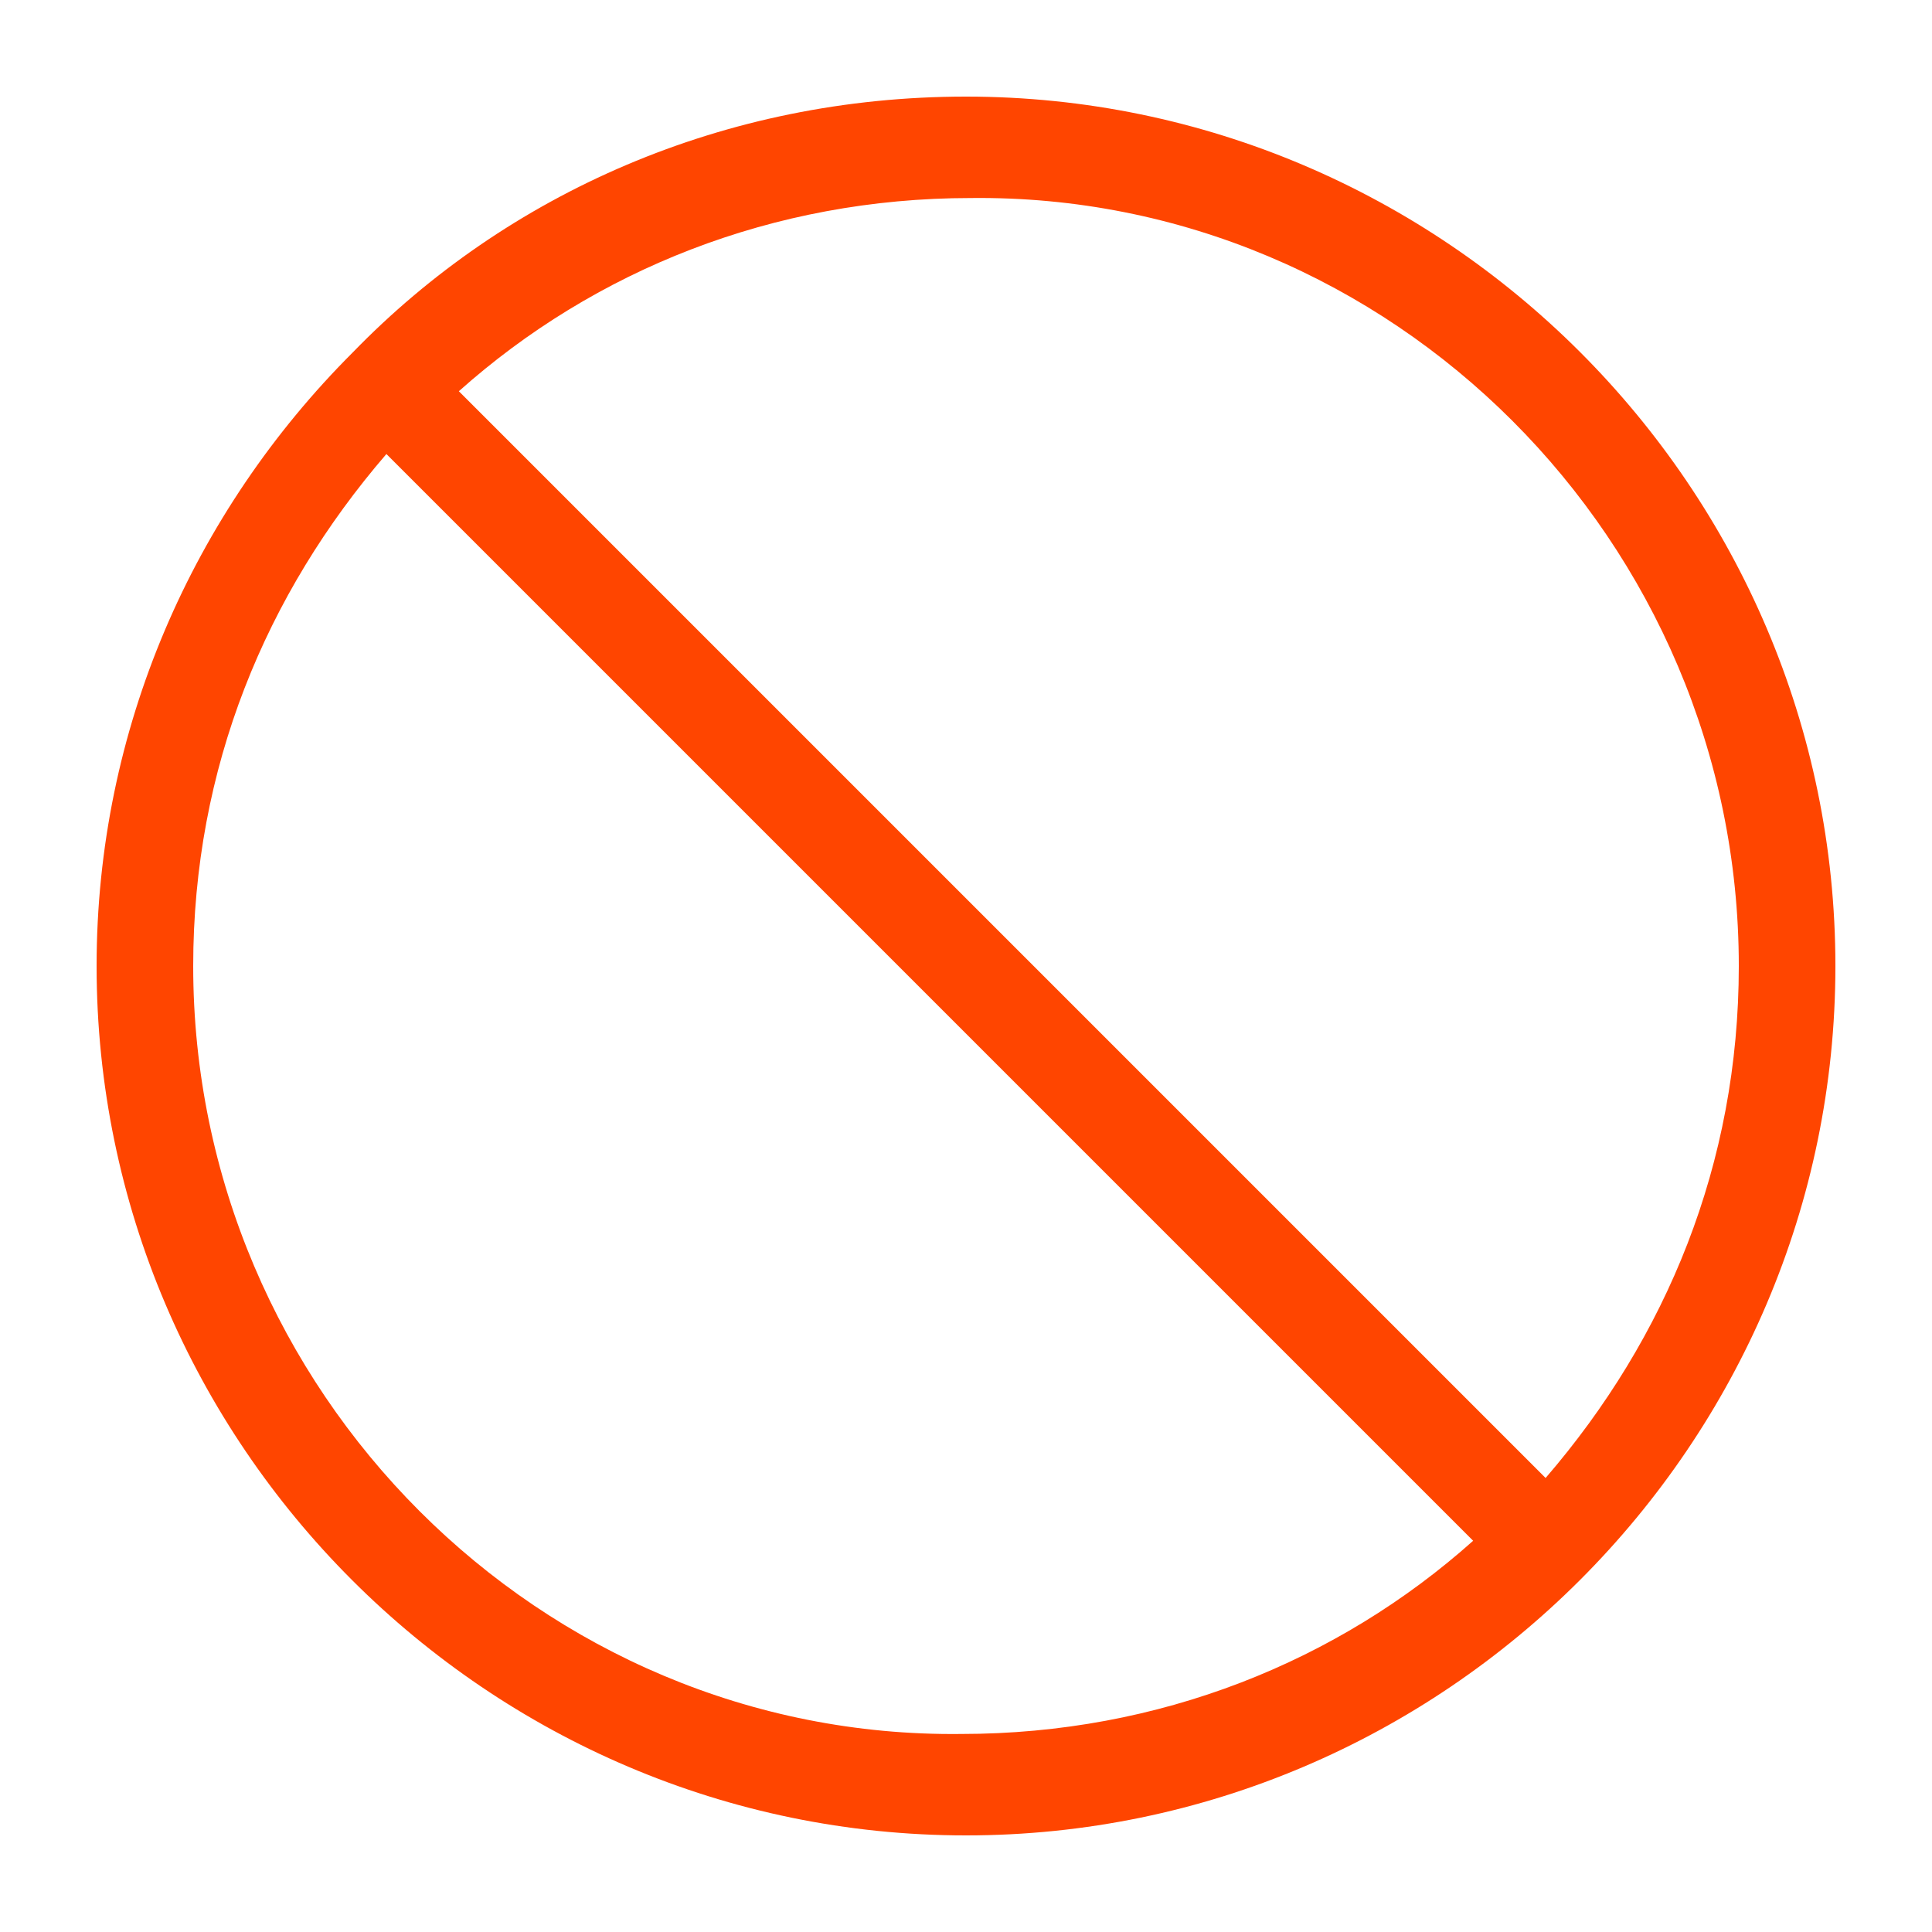<svg t="1743388300309" class="icon" viewBox="0 0 1024 1024" version="1.1" xmlns="http://www.w3.org/2000/svg" p-id="2640" width="200" height="200"><path fill="#ff4500" d="M512 51.2c-128 0-243.2 51.2-325.12 135.68-84.48 84.48-135.68 199.68-135.68 325.12 0 253.44 207.36 460.8 460.8 460.8s460.8-207.36 460.8-460.8-207.36-460.8-460.8-460.8z m409.6 460.8c0 104.96-38.4 197.12-102.4 271.36l-576-576c71.68-64 166.4-102.4 271.36-102.4 222.72-2.56 407.04 181.76 407.04 407.04z m-819.2 0c0-104.96 38.4-197.12 102.4-271.36l576 576c-71.68 64-166.4 102.4-271.36 102.4-222.72 2.56-407.04-181.76-407.04-407.04z" p-id="2641"></path></svg>